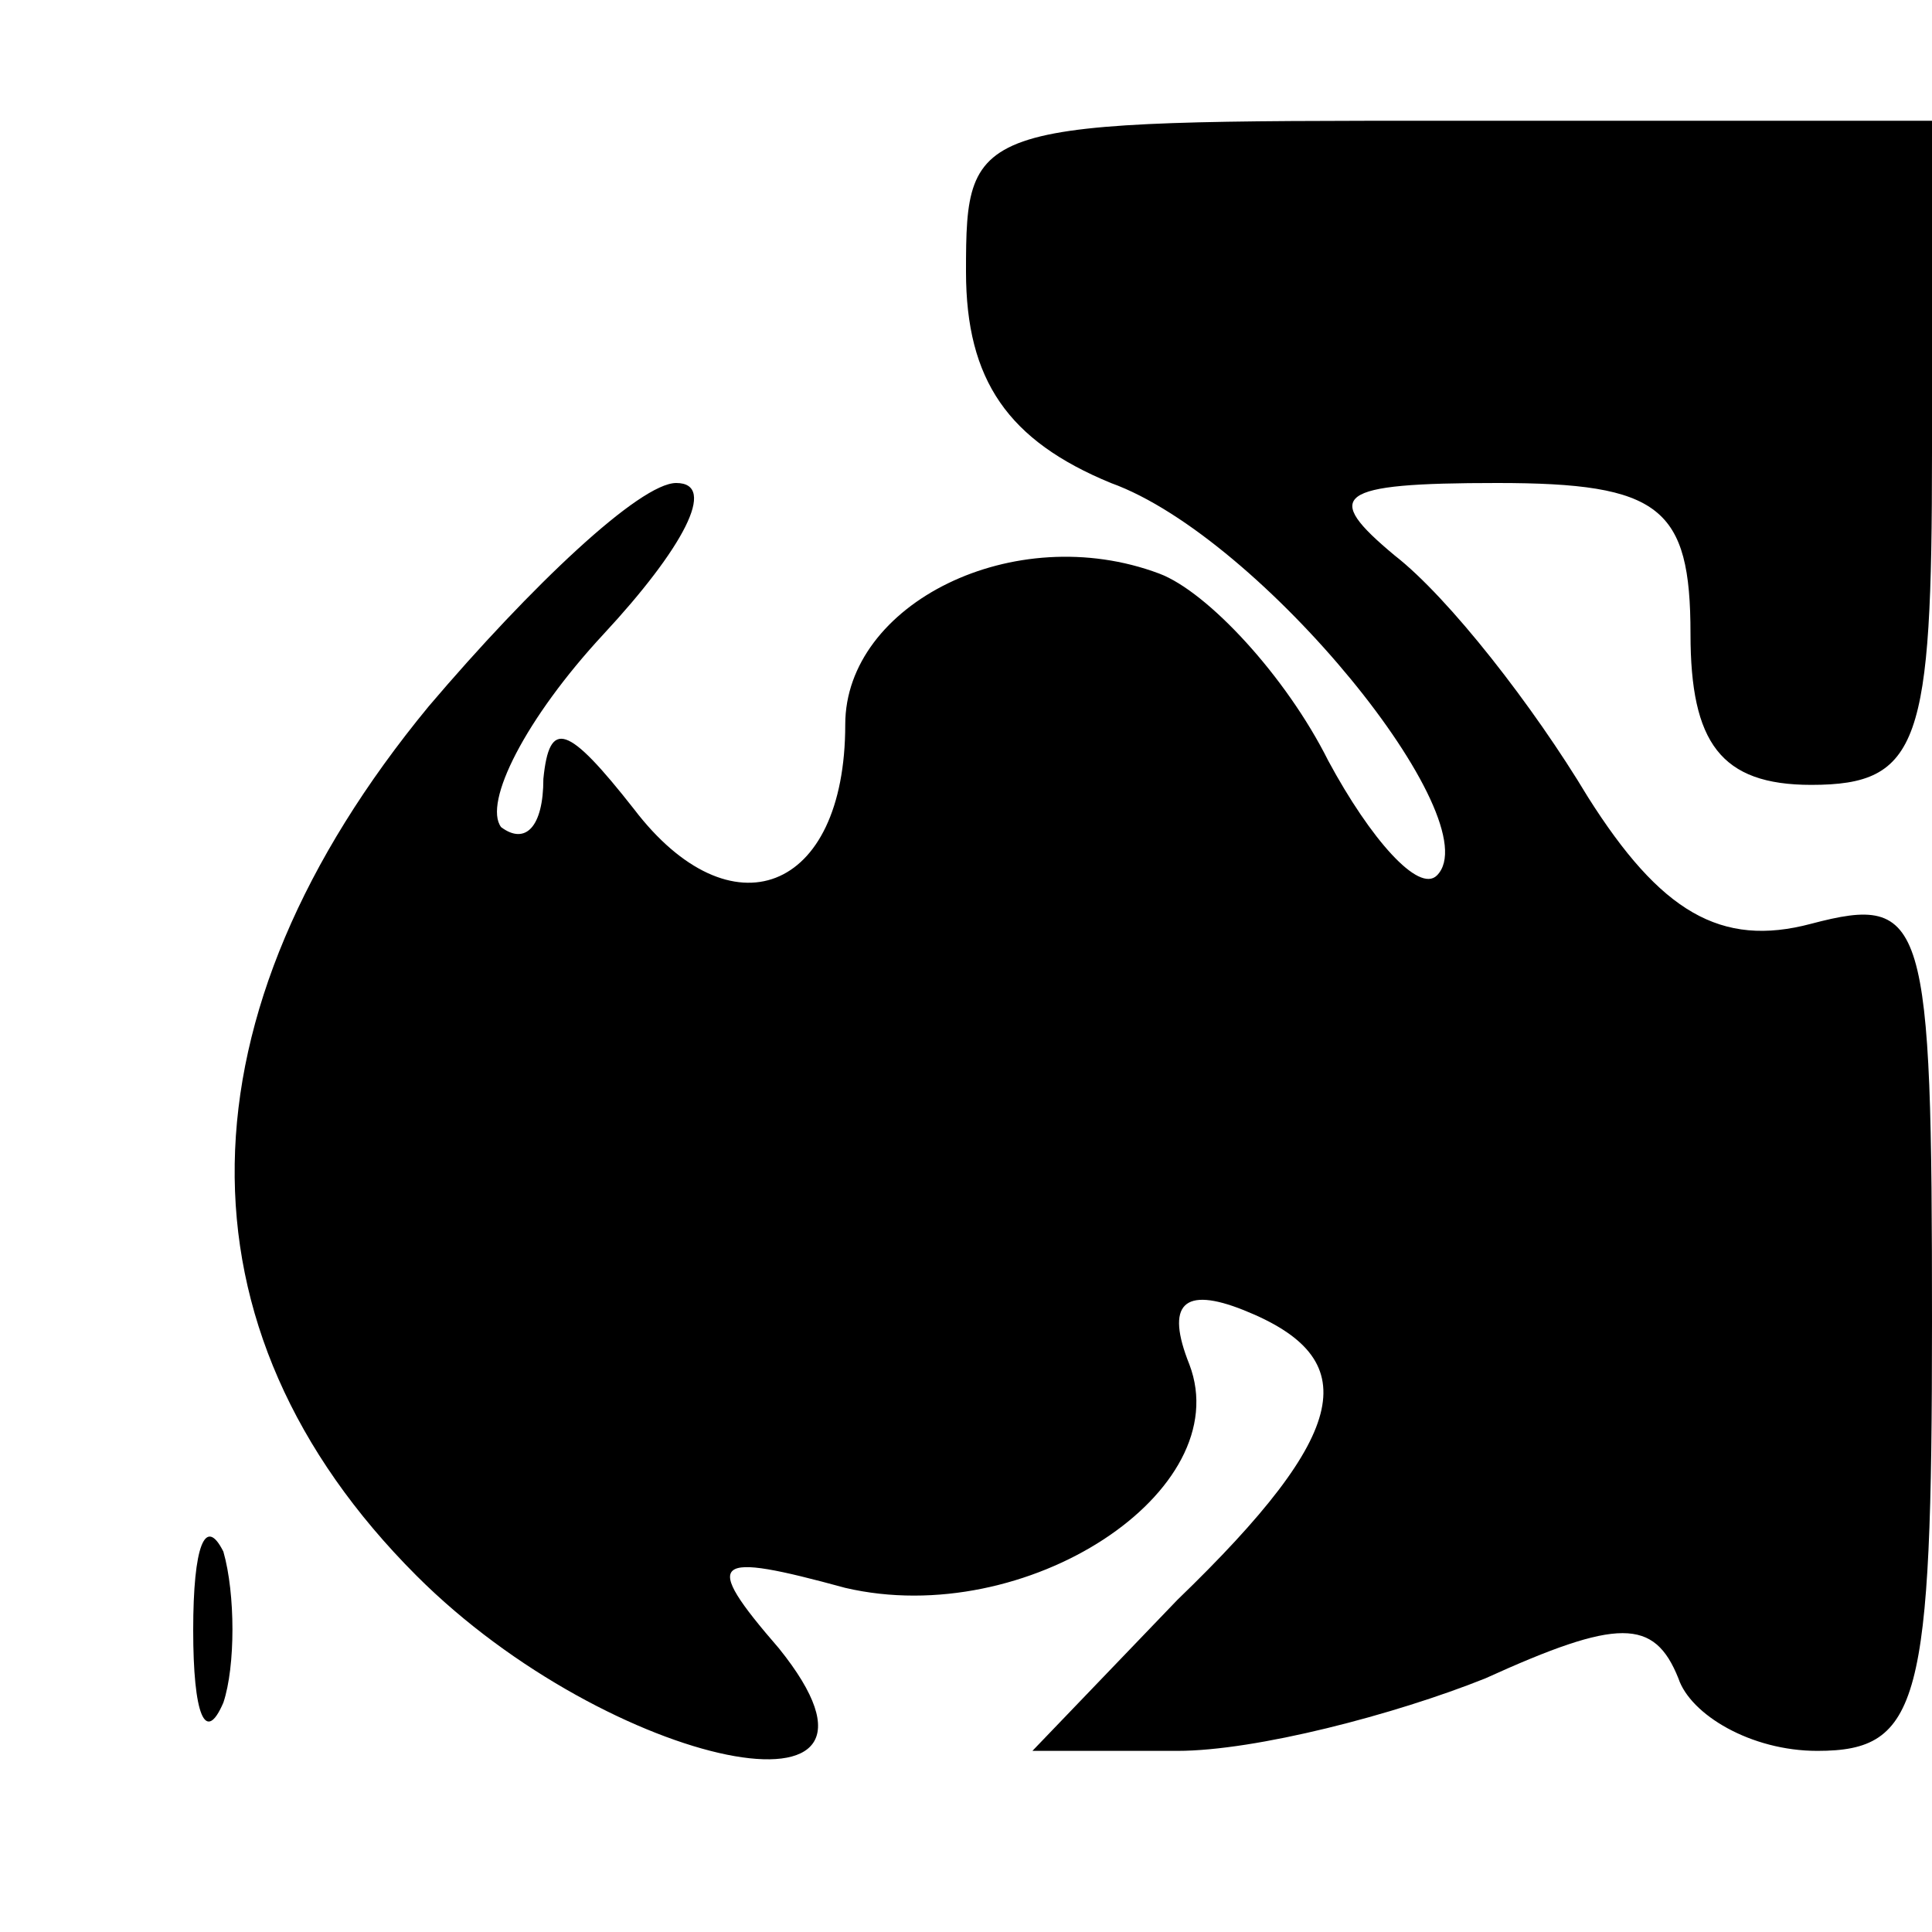 <?xml version="1.0" standalone="no"?>
<!DOCTYPE svg PUBLIC "-//W3C//DTD SVG 20010904//EN"
 "http://www.w3.org/TR/2001/REC-SVG-20010904/DTD/svg10.dtd">
<svg version="1.0" xmlns="http://www.w3.org/2000/svg"
 width="32pt" height="32pt" viewBox="0 0 32 32"
 preserveAspectRatio="xMidYMid meet">
<g transform="translate(0,32) scale(0.1,-0.1)"
fill="#000000" stroke="none">
<path fill="#000000" stroke="none" d="M160 275 c0 -18 7 -28 24 -35 25 -9 63
-56 54 -65 -3 -3 -11 6 -18 19 -7 14 -20 28 -28 31 -24 9 -52 -5 -52 -25 0
-28 -19 -35 -35 -14 -11 14 -14 15 -15 5 0 -8 -3 -11 -7 -8 -3 4 4 18 17 32
13 14 19 25 12 25 -6 0 -24 -17 -41 -37 -42 -51 -43 -103 -2 -144 32 -32 85
-43 60 -12 -13 15 -11 16 11 10 30 -7 65 16 57 37 -4 10 -1 13 9 9 20 -8 18
-20 -11 -48 l-24 -25 24 0 c13 0 36 6 51 12 22 10 28 10 32 0 2 -6 12 -12 23
-12 17 0 19 8 19 71 0 67 -1 71 -20 66 -15 -4 -25 2 -37 21 -9 15 -23 33 -32
40 -12 10 -10 12 17 12 27 0 32 -4 32 -25 0 -18 5 -25 20 -25 18 0 20 7 20 55
l0 55 -80 0 c-79 0 -80 0 -80 -25z"/>
<path fill="#000000" stroke="none" d="M32 50 c0 -14 2 -19 5 -12 2 6 2 18 0
25 -3 6 -5 1 -5 -13z"/>
</g>
</svg>
